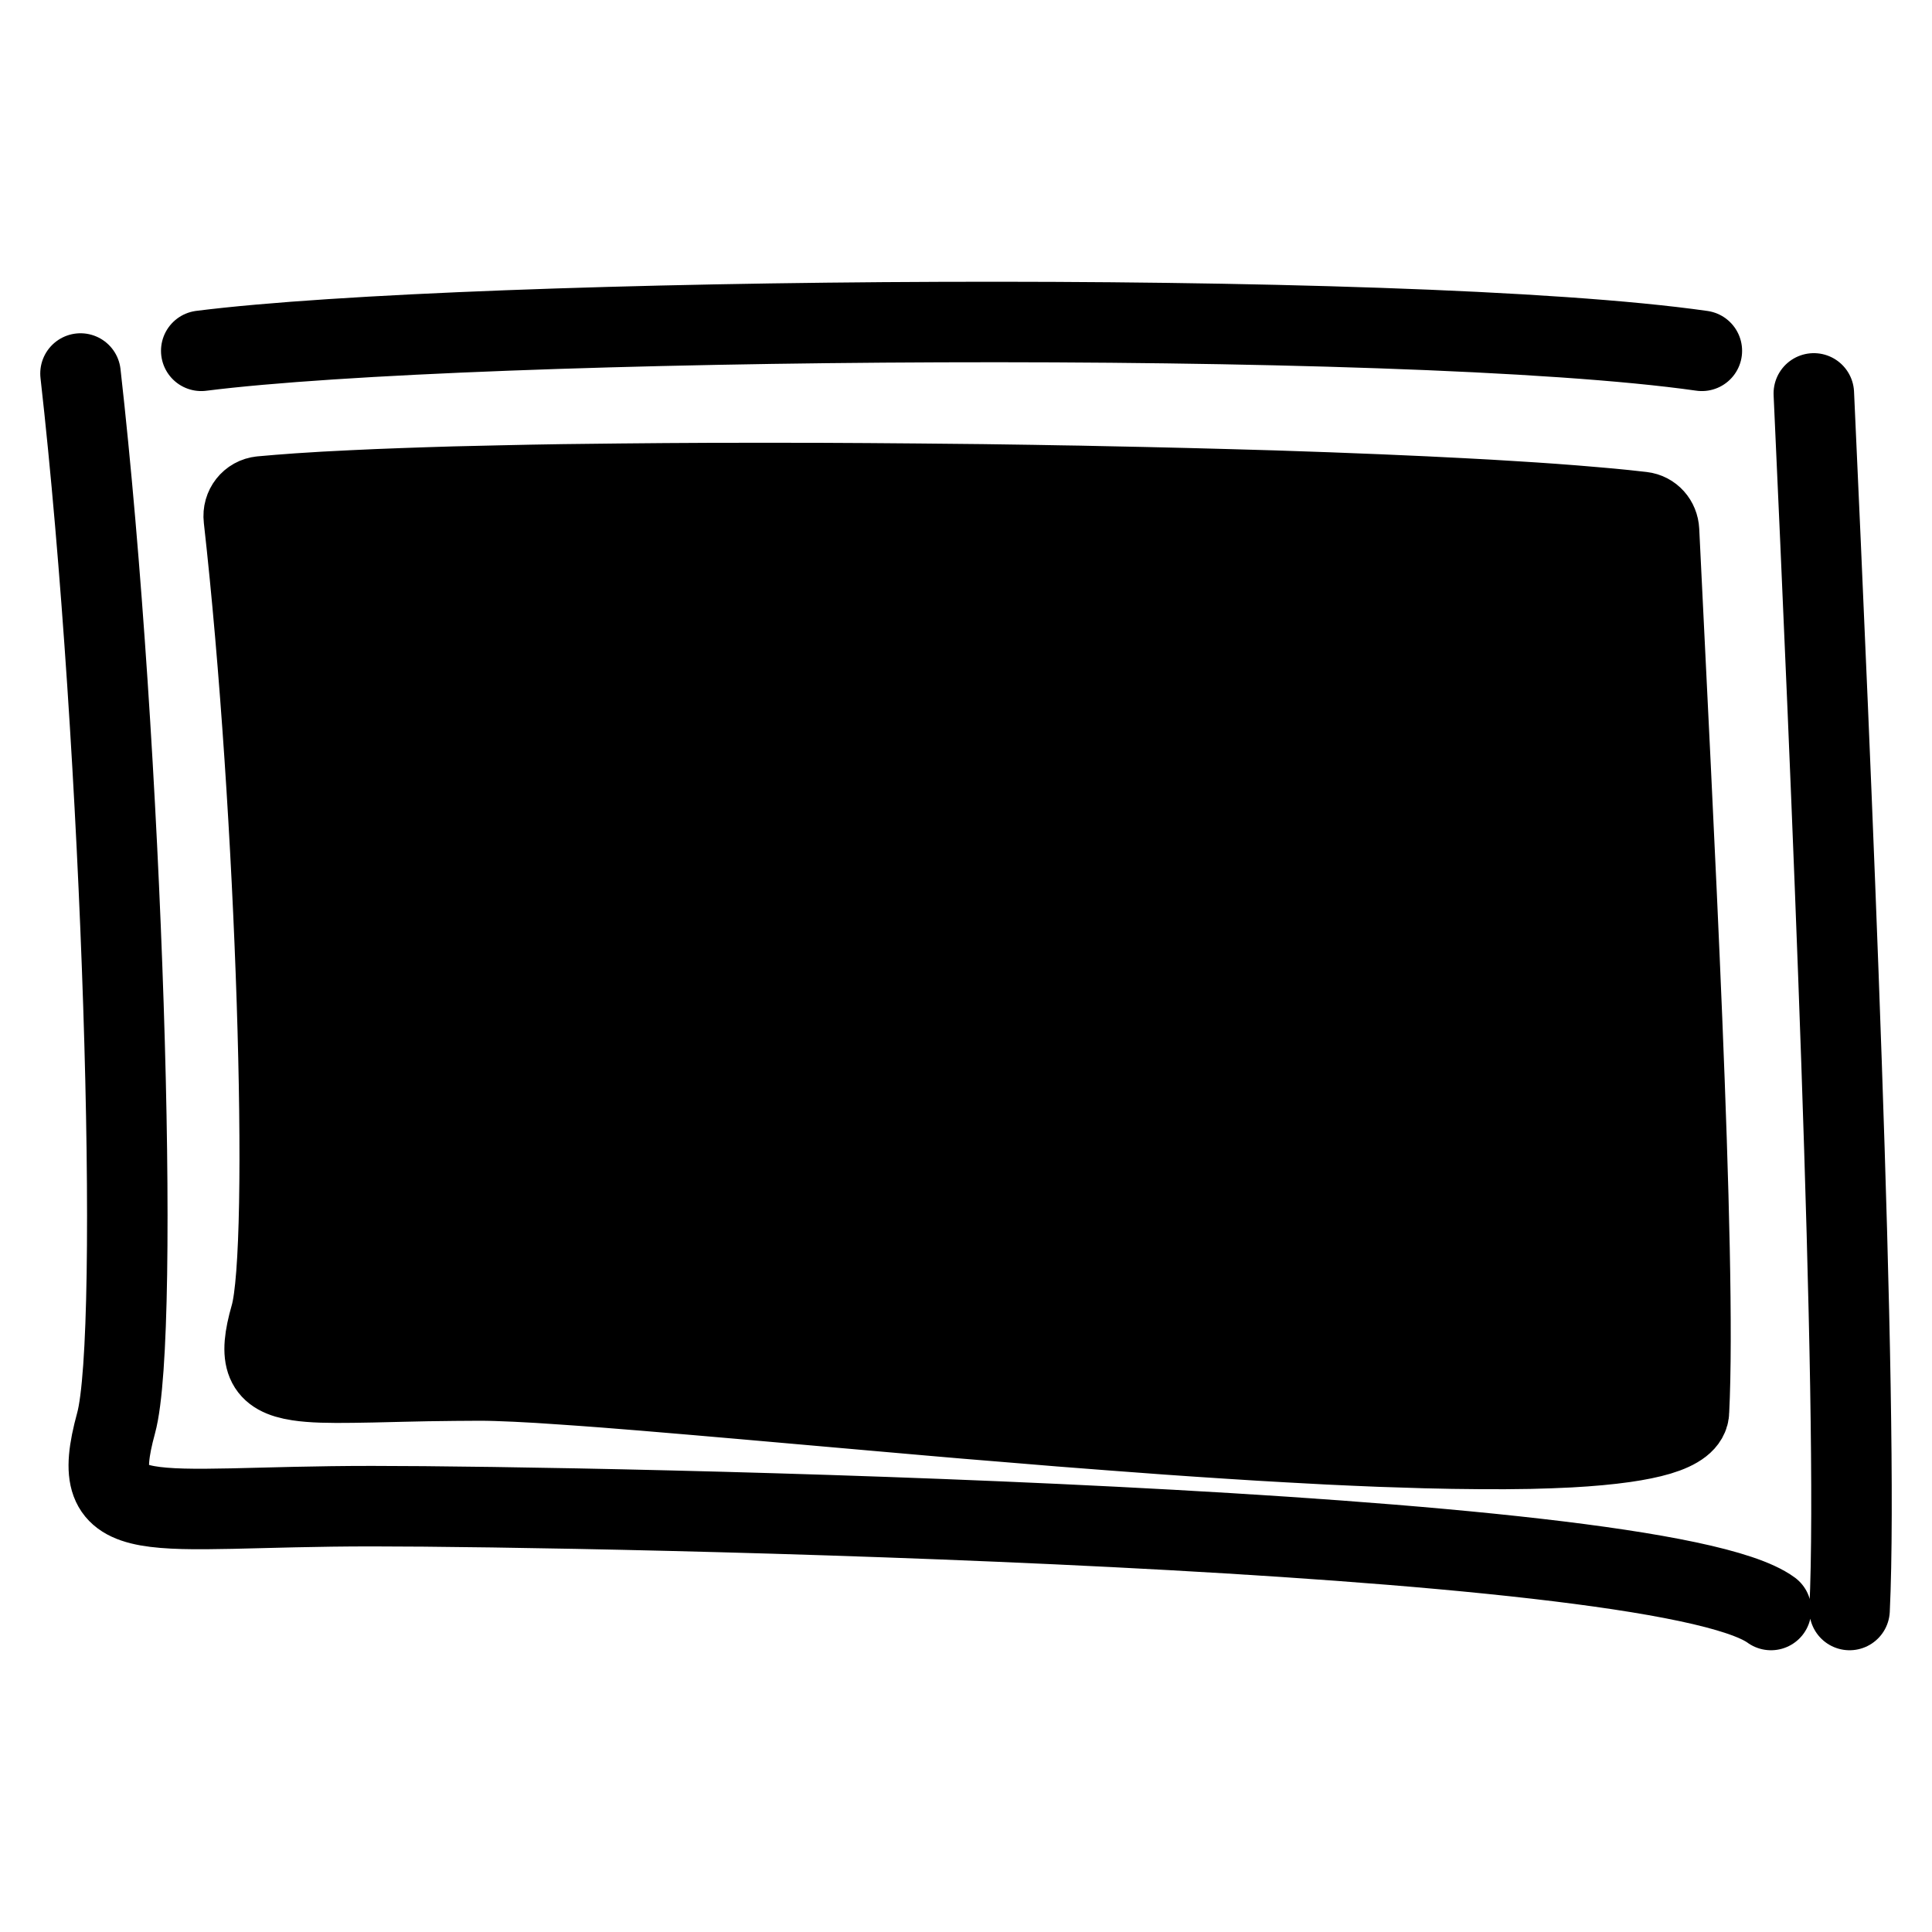 <svg width="24" height="24" viewBox="0 0 24 24" fill="none" xmlns="http://www.w3.org/2000/svg">
<path d="M21.141 4.358C17.43 3.829 5.839 3.935 2.5 4.358M22.532 4.887C22.738 9.417 23.096 17.486 22.976 20M22 20C20.588 18.968 7.446 18.71 4.62 18.71C1.795 18.71 1.069 19.041 1.442 17.679C1.749 16.56 1.526 9.296 1 4.64M3.245 6.167C3.108 6.18 3.013 6.303 3.029 6.44C3.437 10.069 3.606 15.494 3.361 16.346C3.206 16.887 3.284 17.085 3.705 17.149M3.245 6.167L3.705 17.149M3.245 6.167C3.383 6.154 3.537 6.142 3.705 6.13M3.705 17.149C3.873 17.175 4.095 17.179 4.379 17.175M4.379 17.175L3.705 6.13M4.379 17.175C4.455 17.174 4.535 17.173 4.62 17.171M3.705 6.13C3.909 6.116 4.134 6.103 4.379 6.092M4.379 6.092L4.62 17.171M4.379 6.092C4.574 6.082 4.782 6.074 5 6.066M4.62 17.171C4.738 17.168 4.865 17.165 5 17.162M5 17.162V6.066M5 17.162C5.196 17.157 5.411 17.153 5.647 17.151M5 6.066C5.206 6.058 5.422 6.052 5.647 6.045M5.647 6.045V17.151M5.647 6.045C5.83 6.04 6.019 6.036 6.213 6.032M5.647 17.151C5.747 17.15 5.851 17.149 5.959 17.149C6.08 17.149 6.23 17.154 6.406 17.162M6.406 17.162L6.213 6.032M6.406 17.162C6.58 17.17 6.779 17.182 7 17.198M6.213 6.032C6.467 6.026 6.73 6.021 7 6.017M7 6.017V17.198M7 6.017C7.228 6.014 7.461 6.011 7.699 6.009M7 17.198C7.156 17.208 7.323 17.221 7.5 17.234M7.5 17.234L7.699 6.009M7.5 17.234C7.659 17.247 7.826 17.26 8 17.274M7.699 6.009C7.884 6.007 8.073 6.005 8.263 6.004M8.263 6.004L8 17.274M8.263 6.004C8.441 6.003 8.62 6.002 8.802 6.001M8 17.274C8.208 17.291 8.426 17.31 8.652 17.329M8.652 17.329L8.802 6.001M8.652 17.329C8.843 17.346 9.039 17.363 9.24 17.38M8.802 6.001C9.032 6 9.265 6 9.5 6M9.5 6L9.24 17.38M9.5 6C9.734 6 9.97 6 10.207 6.001M9.24 17.38C9.432 17.397 9.629 17.415 9.83 17.432M9.83 17.432L10.207 6.001M9.83 17.432C10.049 17.452 10.273 17.471 10.5 17.491M10.207 6.001C10.397 6.002 10.588 6.003 10.779 6.004M10.779 6.004L10.5 17.491M10.779 6.004C10.986 6.005 11.194 6.007 11.401 6.009M10.5 17.491C10.646 17.504 10.794 17.517 10.943 17.53M10.943 17.53L11.401 6.009M10.943 17.53C11.142 17.548 11.344 17.565 11.547 17.583M11.401 6.009C11.67 6.011 11.938 6.014 12.207 6.017M12.207 6.017L11.547 17.583M12.207 6.017C12.415 6.02 12.623 6.023 12.831 6.026M11.547 17.583C11.697 17.596 11.848 17.609 12 17.622M12 17.622L12.831 6.026M12 17.622C12.166 17.636 12.333 17.65 12.5 17.663M12.831 6.026C12.943 6.028 13.055 6.03 13.166 6.032M13.166 6.032L12.5 17.663M13.166 6.032C13.328 6.034 13.49 6.037 13.65 6.041M12.5 17.663C12.722 17.682 12.944 17.7 13.166 17.718M13.166 17.718L13.65 6.041M13.166 17.718C13.378 17.735 13.59 17.751 13.801 17.767M13.65 6.041C13.831 6.044 14.011 6.048 14.19 6.052M14.19 6.052L13.801 17.767M14.19 6.052C14.389 6.056 14.586 6.061 14.781 6.066M13.801 17.767C14.035 17.785 14.268 17.802 14.5 17.819M14.5 17.819L14.781 6.066M14.5 17.819C14.759 17.837 15.016 17.855 15.27 17.871M14.781 6.066C14.945 6.07 15.108 6.074 15.27 6.079M15.27 6.079V17.871M15.27 6.079C15.458 6.084 15.645 6.09 15.829 6.095M15.27 17.871C15.516 17.887 15.76 17.902 16 17.915M16 17.915L15.829 6.095M16 17.915C16.169 17.925 16.336 17.933 16.5 17.942M15.829 6.095C16.057 6.103 16.281 6.11 16.5 6.118M16.5 6.118V17.942M16.5 6.118C16.717 6.126 16.93 6.134 17.137 6.143M16.5 17.942C16.717 17.952 16.93 17.962 17.137 17.97M17.137 17.97V6.143M17.137 17.97C17.33 17.977 17.518 17.983 17.701 17.988M17.137 6.143C17.33 6.151 17.518 6.159 17.701 6.168M17.701 6.168V17.988M17.701 6.168C17.858 6.175 18.011 6.183 18.16 6.191M17.701 17.988C17.933 17.994 18.157 17.998 18.372 17.999M18.372 17.999L18.16 6.191M18.372 17.999C18.592 18.001 18.802 18 19 17.996M18.16 6.191C18.384 6.202 18.6 6.215 18.806 6.228M18.806 6.228L19 17.996M18.806 6.228C18.974 6.238 19.136 6.249 19.291 6.26M19 17.996C19.176 17.992 19.343 17.986 19.5 17.978M19.5 17.978L19.291 6.26M19.5 17.978C19.756 17.964 19.985 17.943 20.181 17.915M19.291 6.26C19.472 6.273 19.643 6.287 19.804 6.301M19.804 6.301L20.181 17.915M19.804 6.301C19.937 6.312 20.064 6.324 20.181 6.336M20.181 17.915C20.348 17.891 20.491 17.862 20.609 17.827M20.609 17.827C20.849 17.755 20.981 17.657 20.981 17.53C21.078 15.611 20.779 10.13 20.609 6.592C20.603 6.472 20.518 6.374 20.398 6.36C20.329 6.352 20.257 6.344 20.181 6.336M20.609 17.827L20.181 6.336" stroke="black" stroke-linecap="round"/>
</svg>
